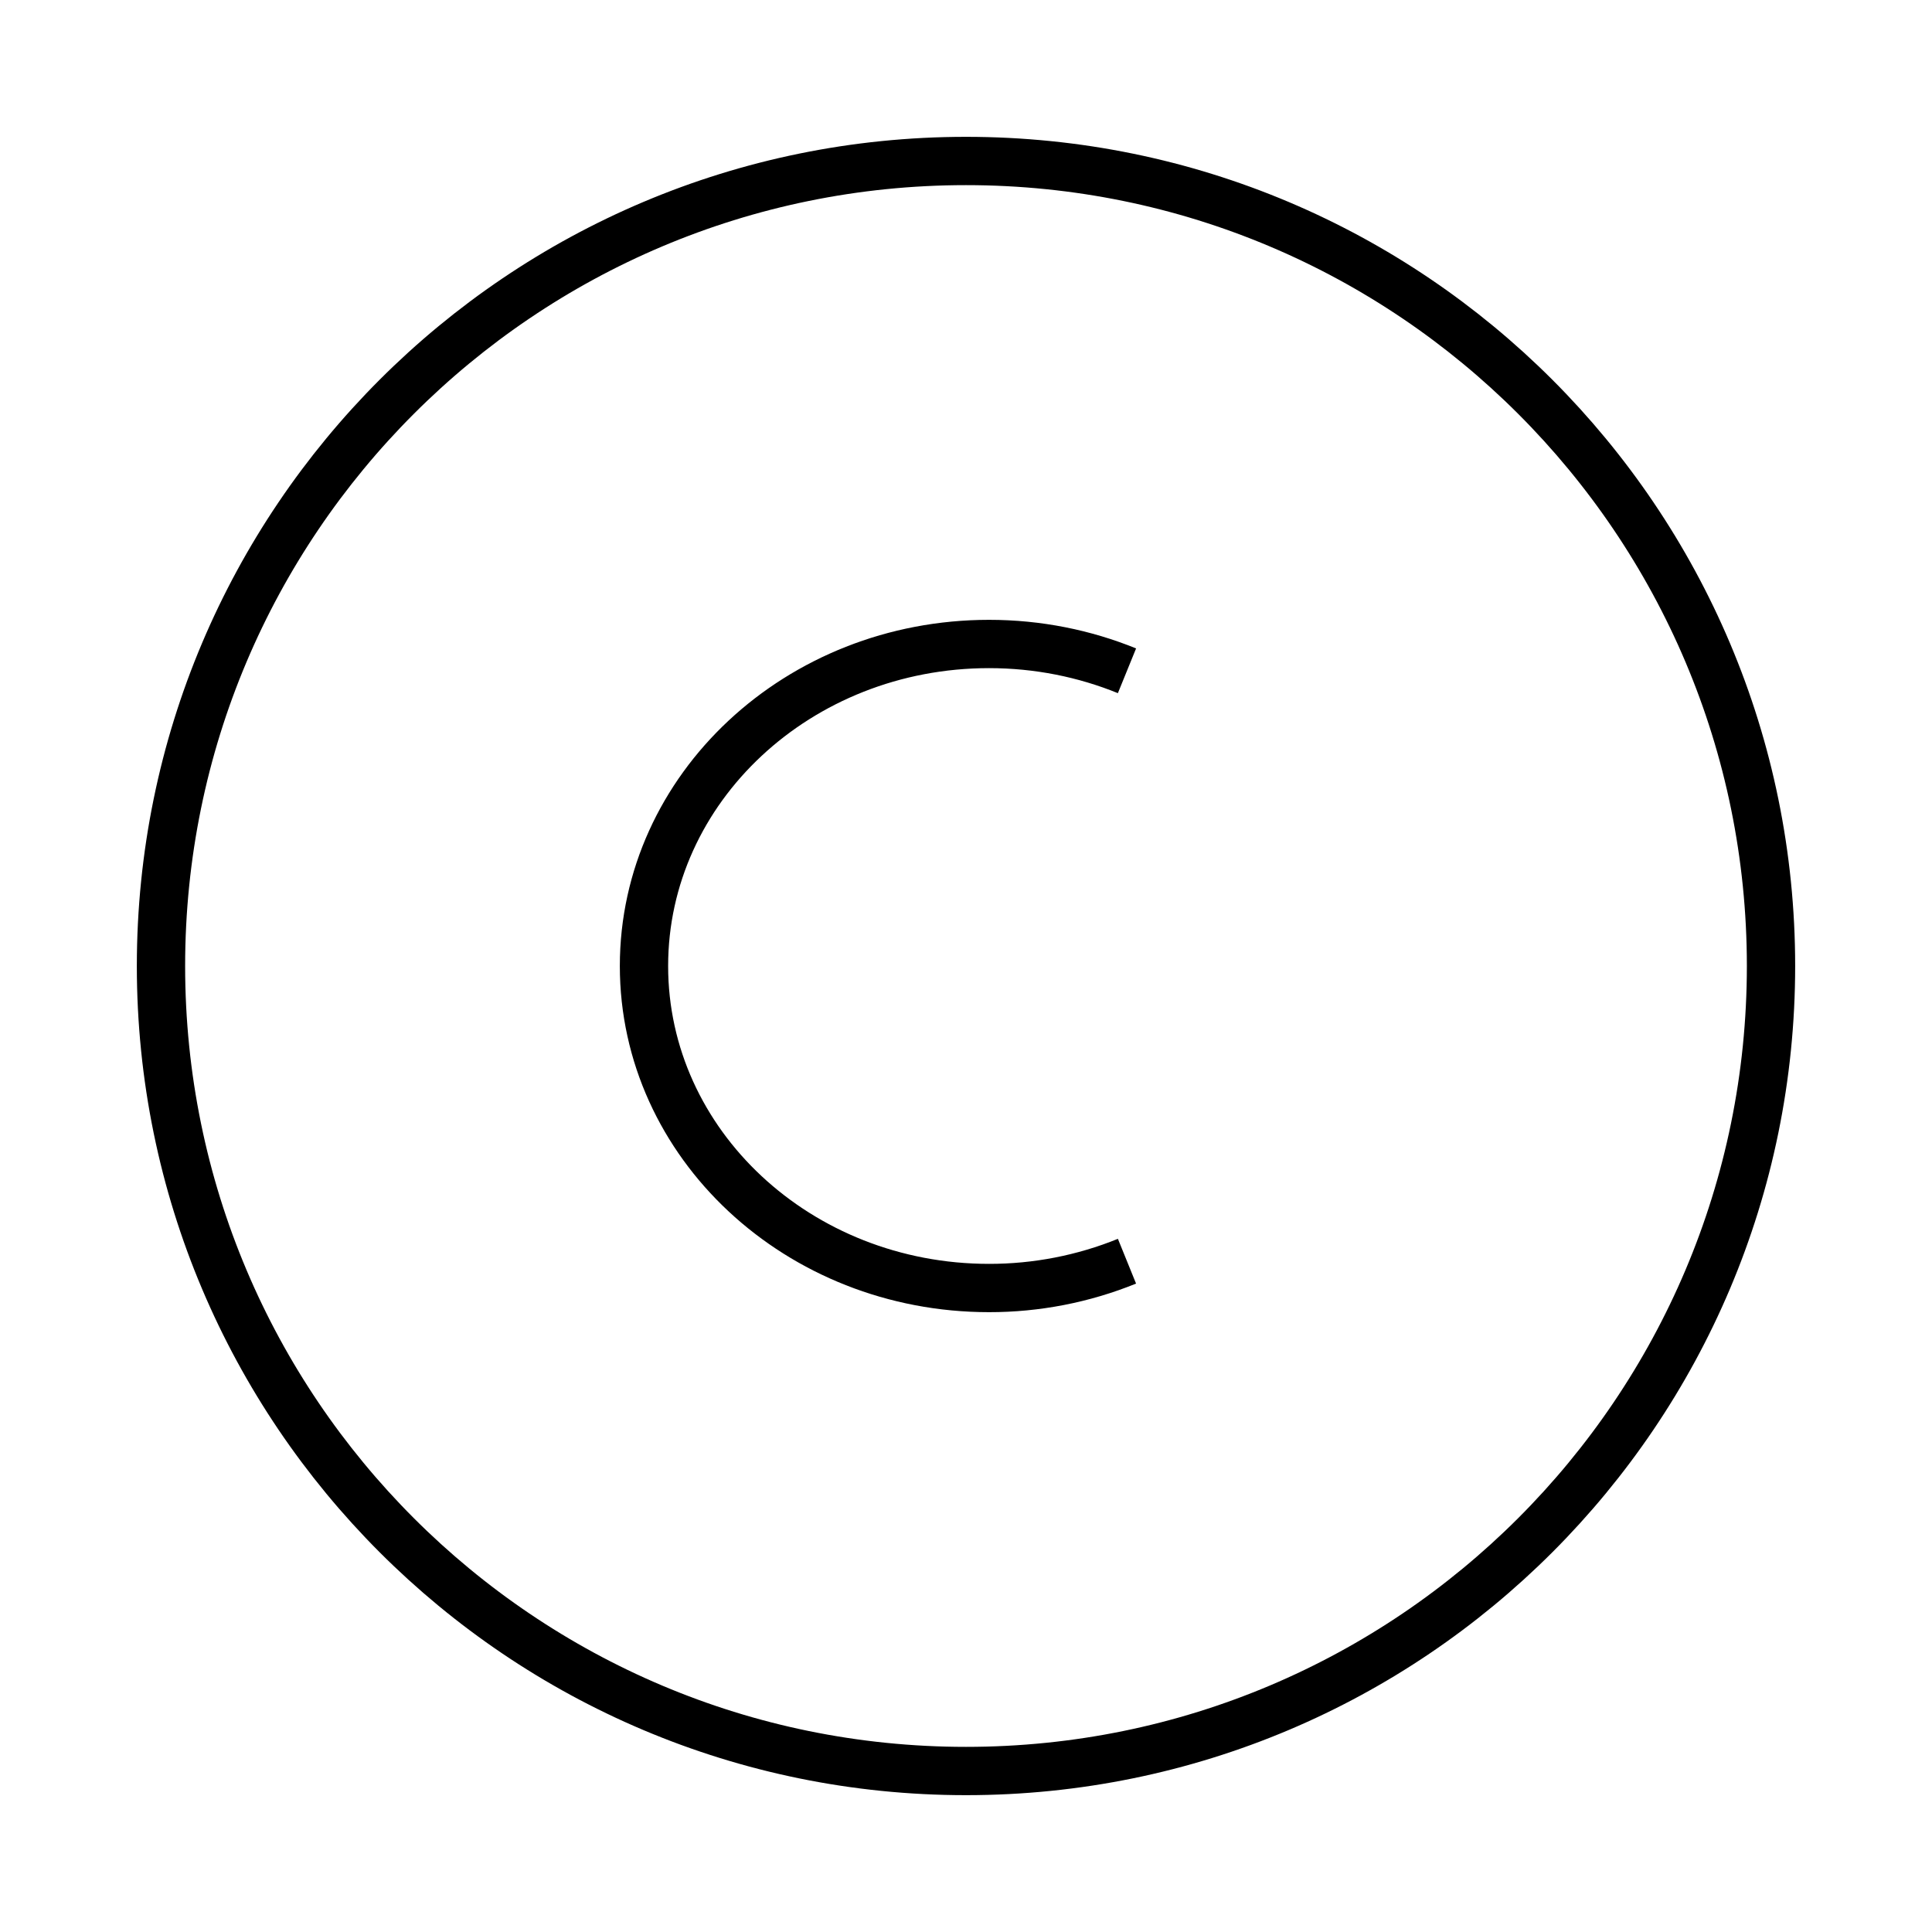 <svg width="40" height="40" viewBox="0 0 40 40" fill="none" xmlns="http://www.w3.org/2000/svg">
<path d="M3.333 20C3.333 10.795 10.795 3.333 20 3.333C29.205 3.333 36.667 10.795 36.667 20C36.667 29.205 29.205 36.667 20 36.667C10.795 36.667 3.333 29.205 3.333 20Z" stroke="black" strokeWidth="1.5"/>
<path d="M23.333 26.112C22.426 26.48 21.456 26.668 20.477 26.667C16.532 26.667 13.333 23.683 13.333 20C13.333 16.317 16.532 13.333 20.477 13.333C21.493 13.333 22.458 13.532 23.333 13.888" stroke="black" strokeWidth="1.5" strokeLinecap="round"/>
</svg>
